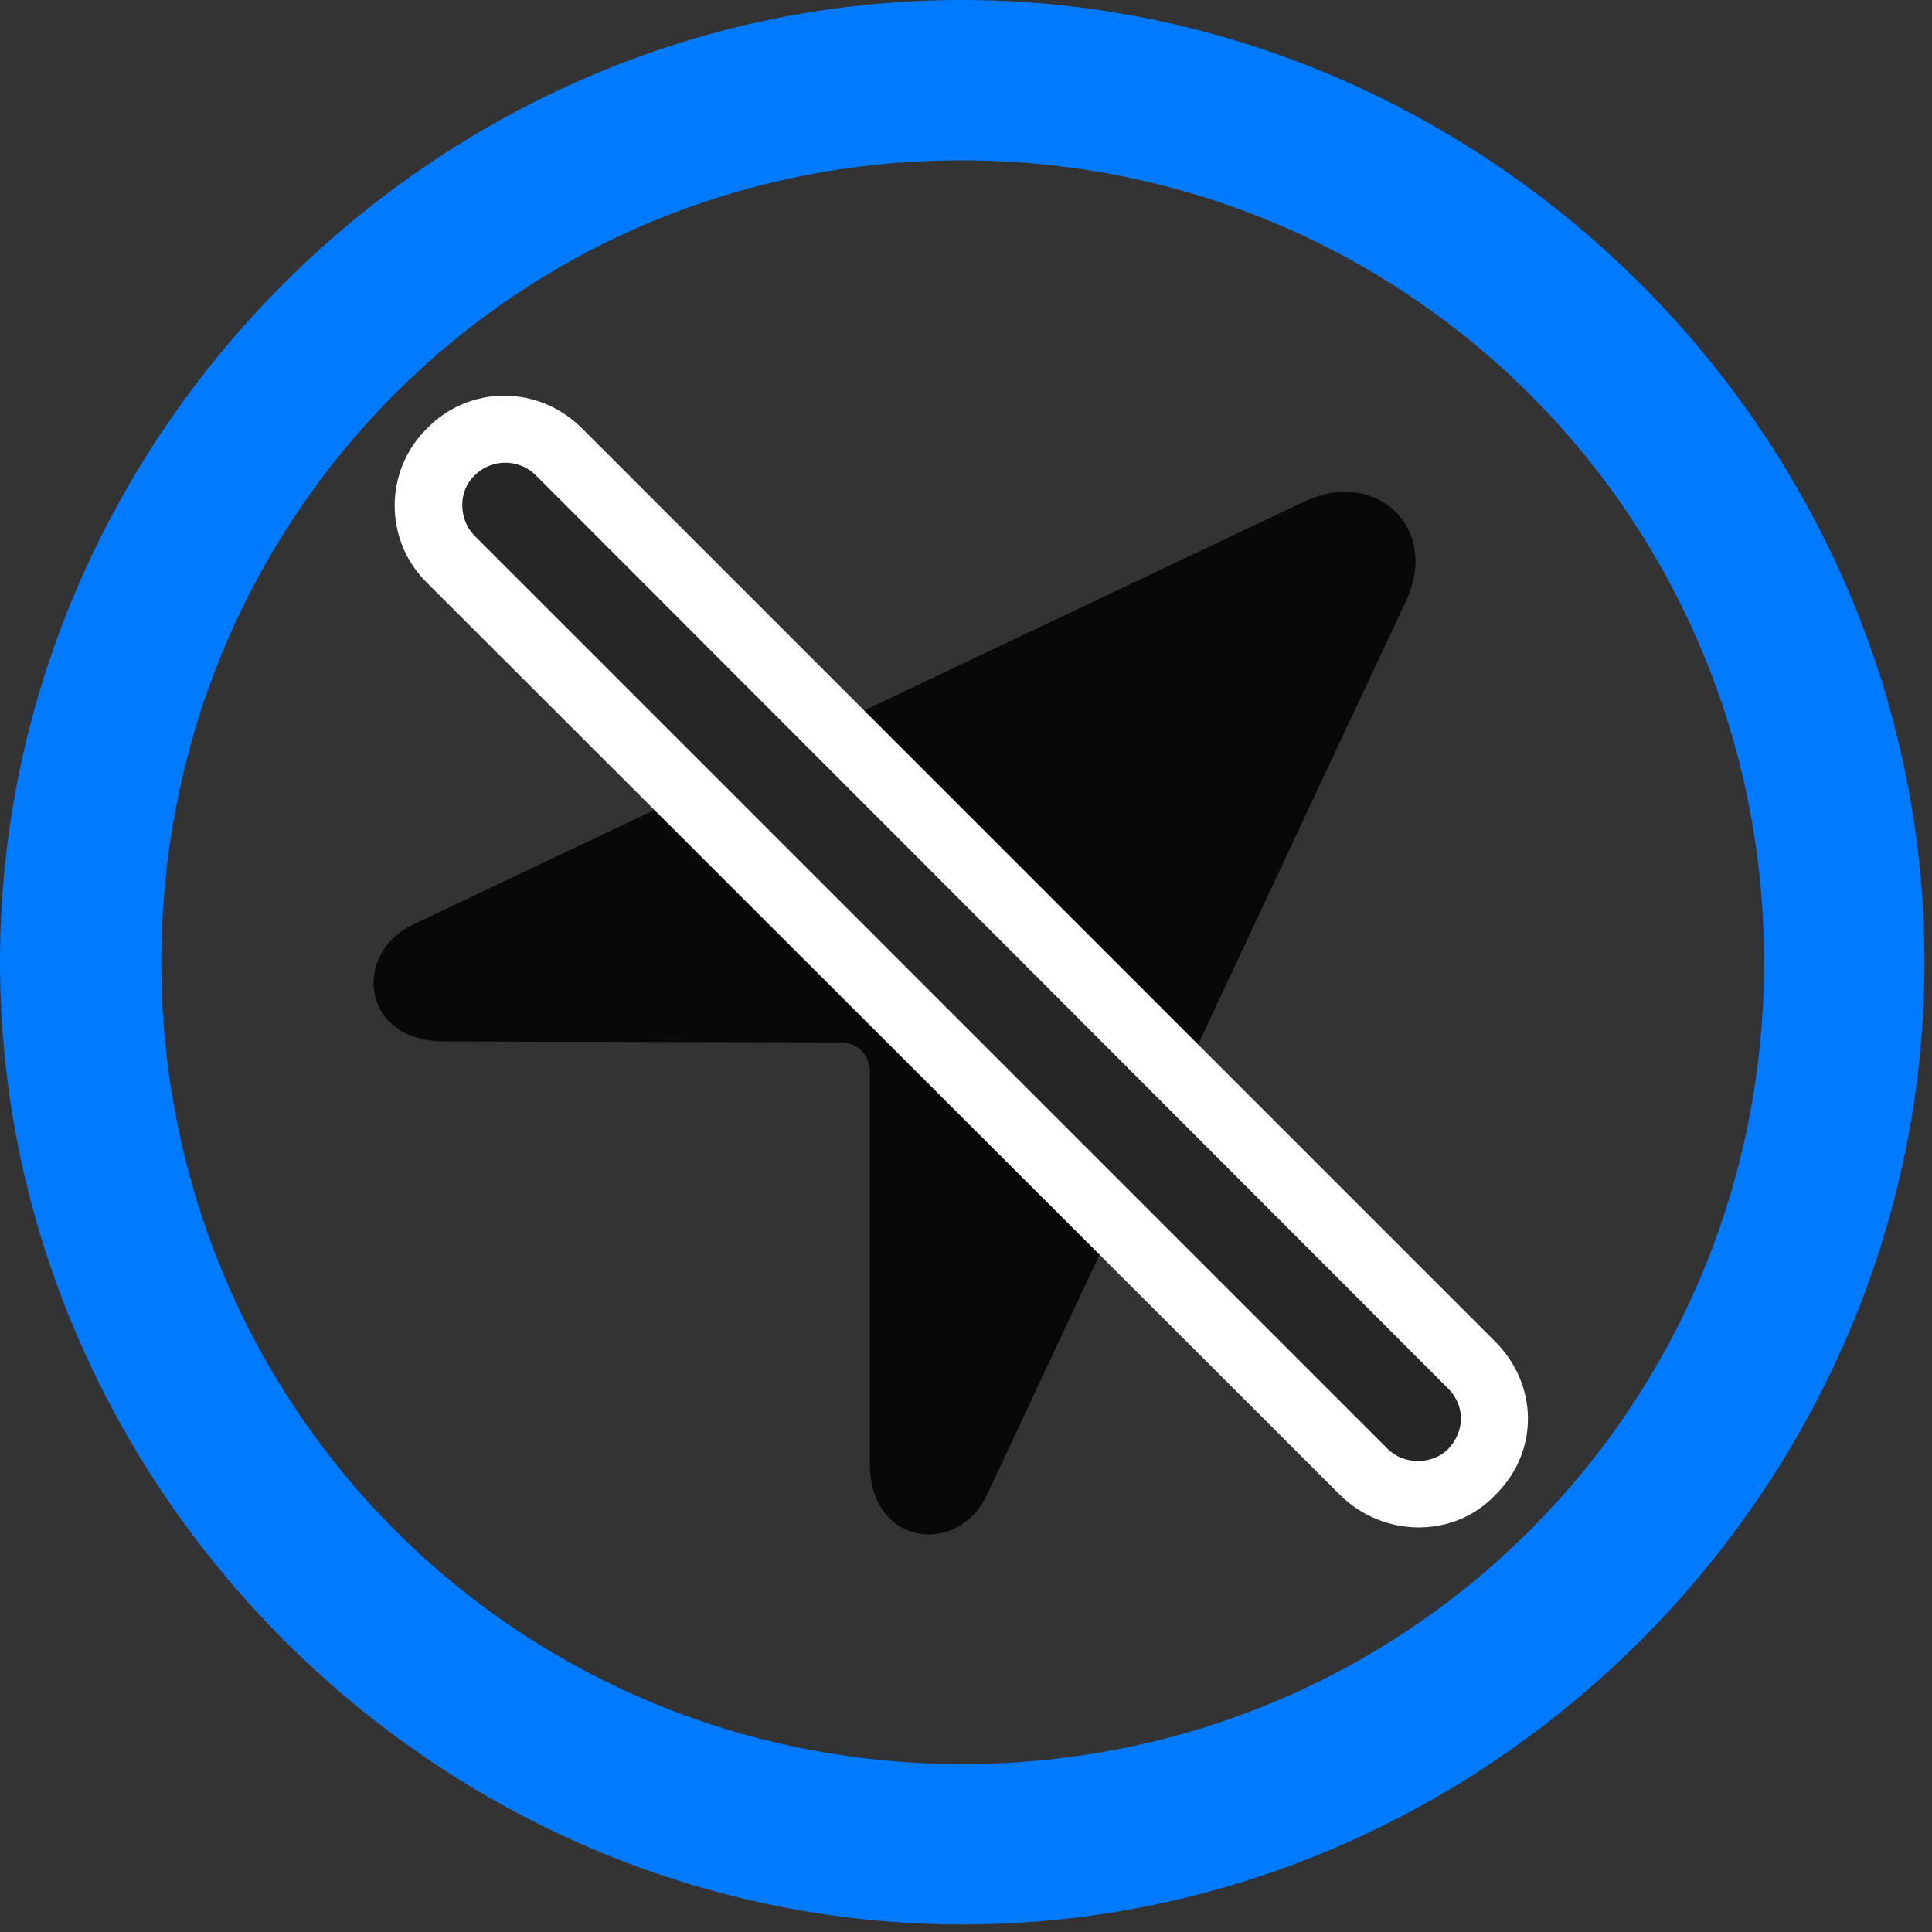 <svg width="24" height="24" viewBox="0 0 24 24" fill="none" xmlns="http://www.w3.org/2000/svg">
<rect x="0" y="0" width="24" height="24" fill="#333333" stroke="none"/>
<path d="M11.953 23.906C18.492 23.906 23.906 18.48 23.906 11.953C23.906 5.414 18.48 0 11.941 0C5.414 0 0 5.414 0 11.953C0 18.48 5.426 23.906 11.953 23.906ZM11.953 21.914C6.422 21.914 2.004 17.484 2.004 11.953C2.004 6.422 6.41 1.992 11.941 1.992C17.473 1.992 21.914 6.422 21.914 11.953C21.914 17.484 17.484 21.914 11.953 21.914Z" fill="#007AFF"/>
<path d="M5.52 12.937L10.43 12.949C10.652 12.949 10.805 13.09 10.805 13.324V18.176C10.805 19.219 11.906 19.324 12.258 18.574L17.461 7.476C17.895 6.574 17.11 5.801 16.195 6.234L5.133 11.484C4.371 11.848 4.488 12.937 5.52 12.937Z" fill="black" fill-opacity="0.85"/>
<path d="M16.65 18.574C17.189 19.102 18.057 19.113 18.572 18.574C19.123 18.035 19.111 17.203 18.572 16.664L7.229 5.32C6.689 4.781 5.834 4.781 5.307 5.32C4.768 5.848 4.768 6.715 5.307 7.242L16.65 18.574Z" fill="white"/>
<path d="M17.24 18C17.439 18.199 17.791 18.199 17.99 18C18.201 17.777 18.201 17.461 17.99 17.25L6.658 5.906C6.447 5.695 6.107 5.695 5.896 5.906C5.685 6.105 5.697 6.457 5.896 6.656L17.24 18Z" fill="black" fill-opacity="0.85"/>
</svg>
